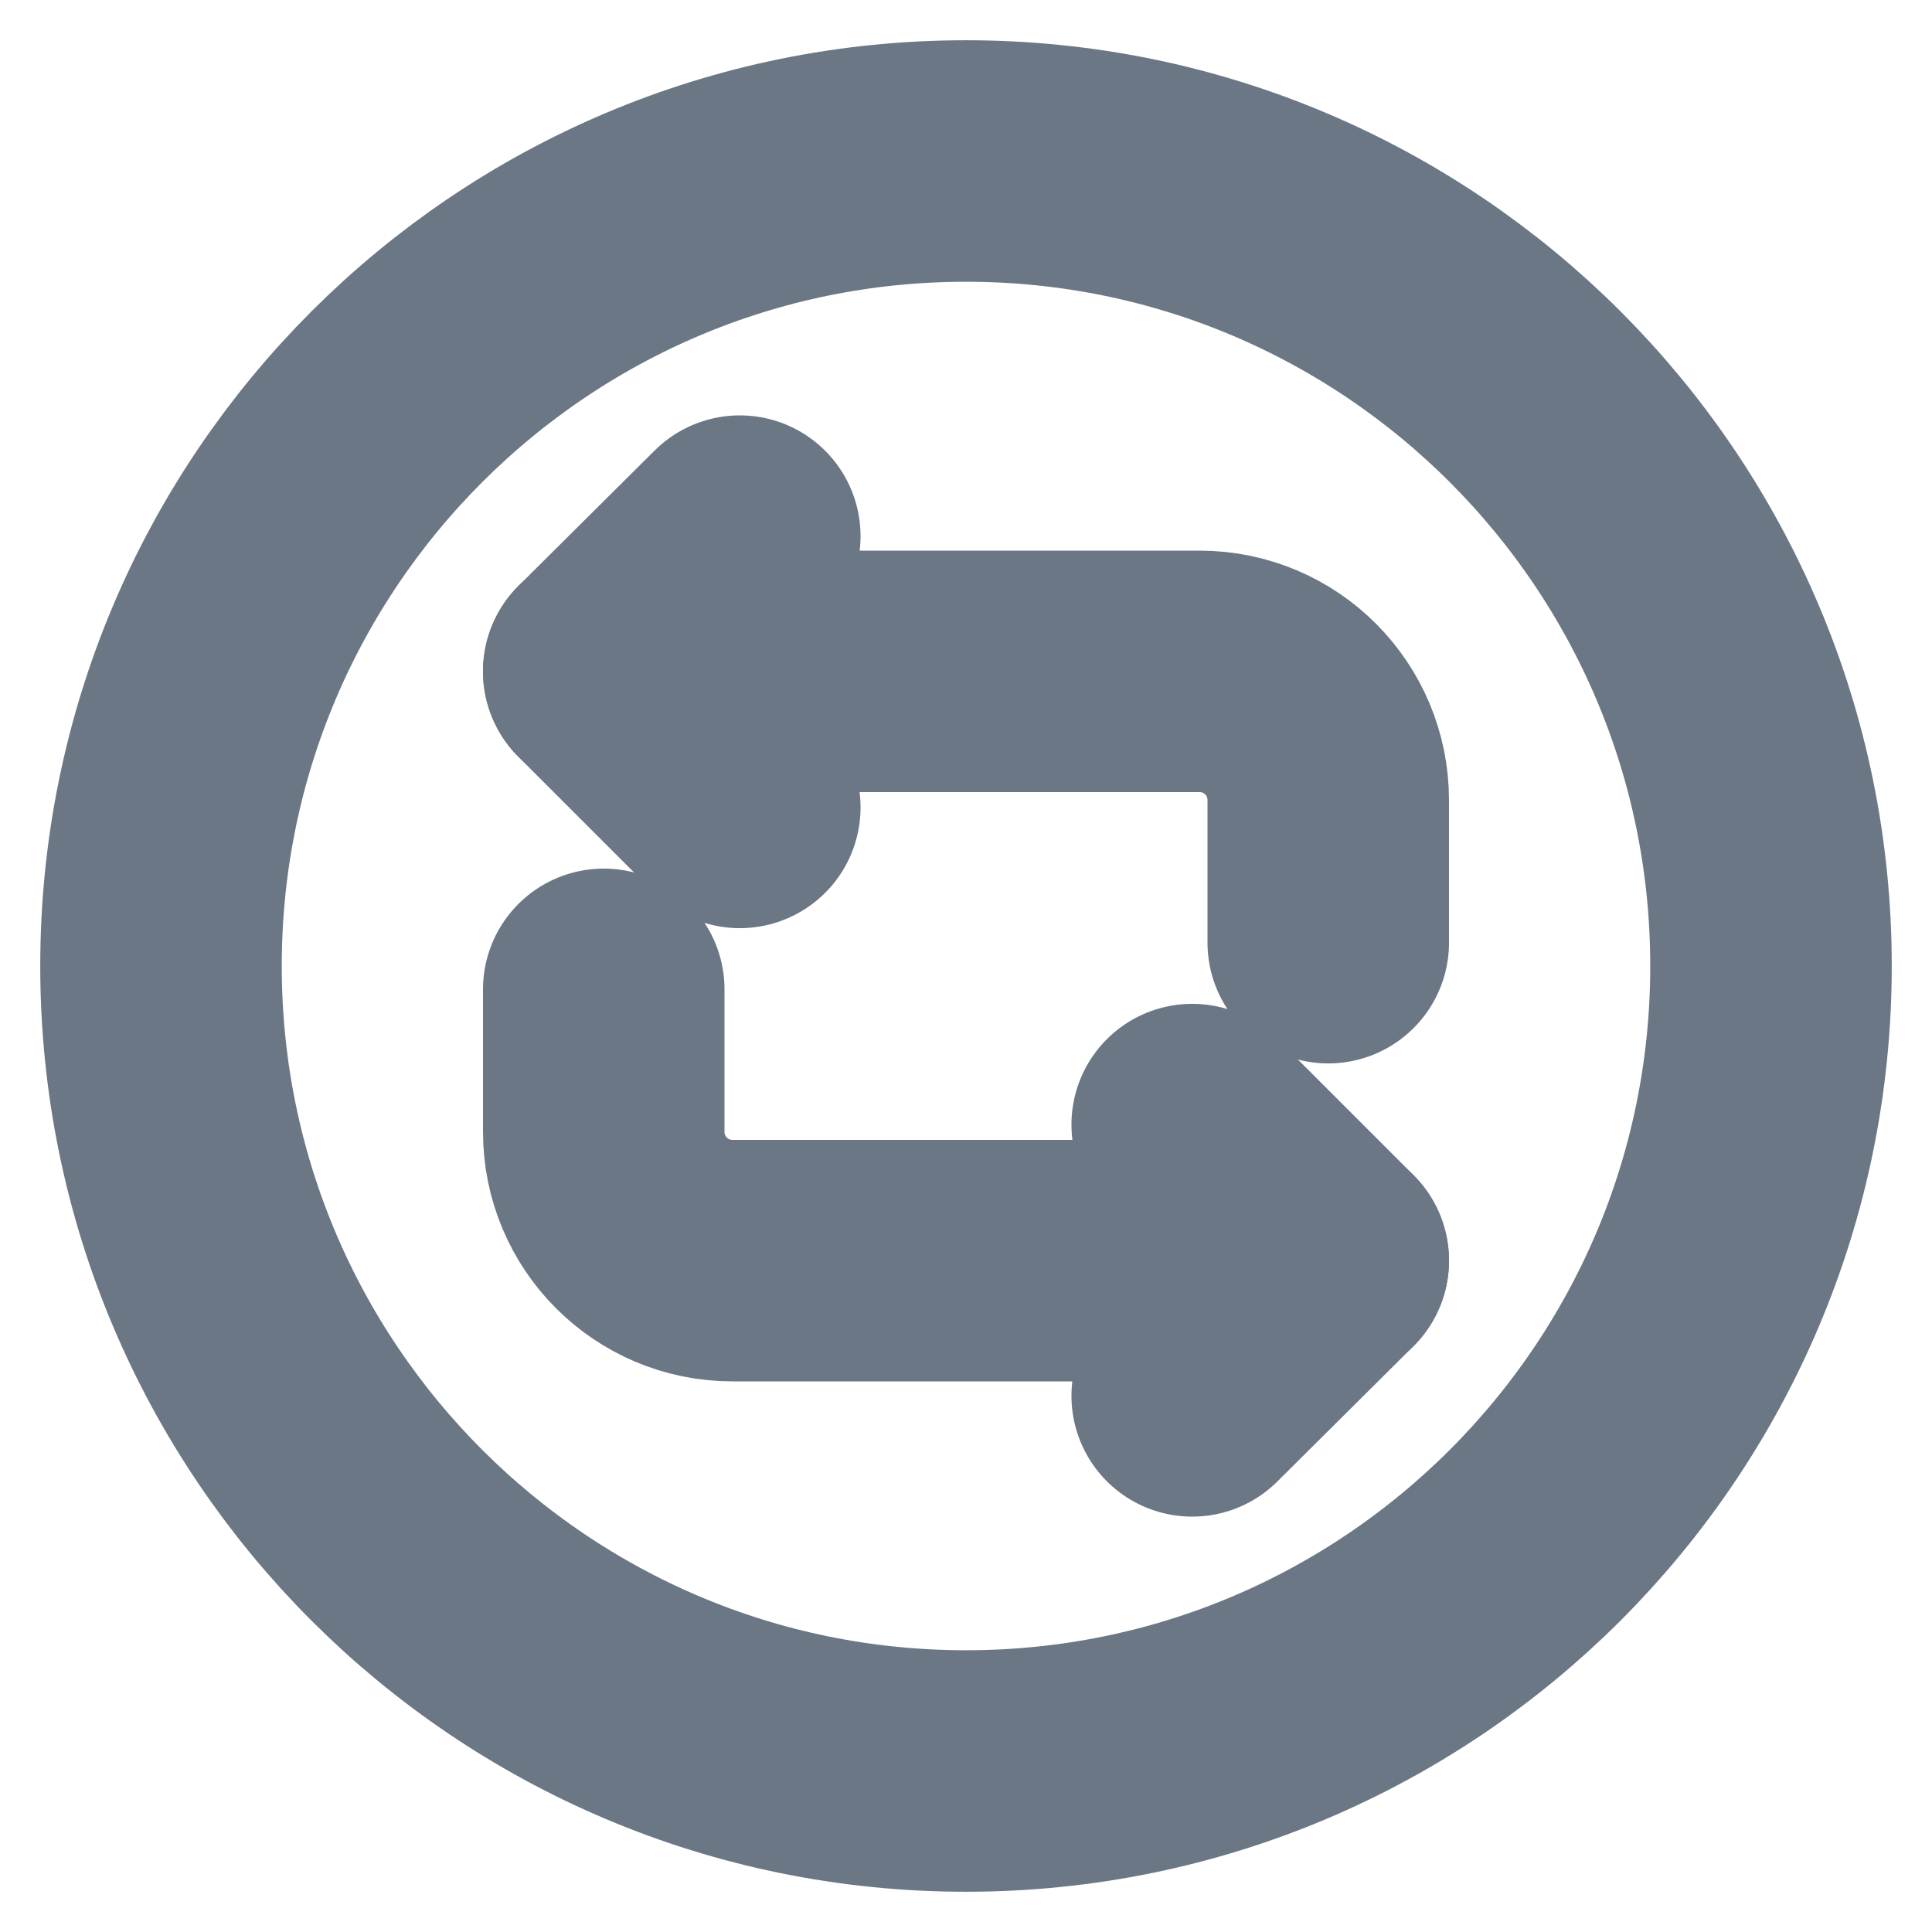 <svg xmlns="http://www.w3.org/2000/svg" width="12" height="12" viewBox="0 0 12 12" fill="none">
    <path d="M3.75 4.17H7.45C7.895 4.17 8.25 4.53 8.25 4.97V5.855" stroke="#6B7785"
        stroke-width="1.5" stroke-miterlimit="10" stroke-linecap="round" stroke-linejoin="round" />
    <path d="M4.595 3.33L3.75 4.17L4.595 5.015" stroke="#6B7785" stroke-width="1.5"
        stroke-miterlimit="10" stroke-linecap="round" stroke-linejoin="round" />
    <path d="M8.25 7.83H4.55C4.105 7.83 3.75 7.47 3.75 7.03V6.145" stroke="#6B7785"
        stroke-width="1.5" stroke-miterlimit="10" stroke-linecap="round" stroke-linejoin="round" />
    <path d="M7.405 8.67L8.25 7.83L7.405 6.985" stroke="#6B7785" stroke-width="1.5"
        stroke-miterlimit="10" stroke-linecap="round" stroke-linejoin="round" />
    <path
        d="M6 11C8.761 11 11 8.761 11 6C11 3.239 8.761 1 6 1C3.239 1 1 3.239 1 6C1 8.761 3.239 11 6 11Z"
        stroke="#6B7785" stroke-width="1.5" stroke-miterlimit="10" stroke-linecap="round"
        stroke-linejoin="round" />
</svg>